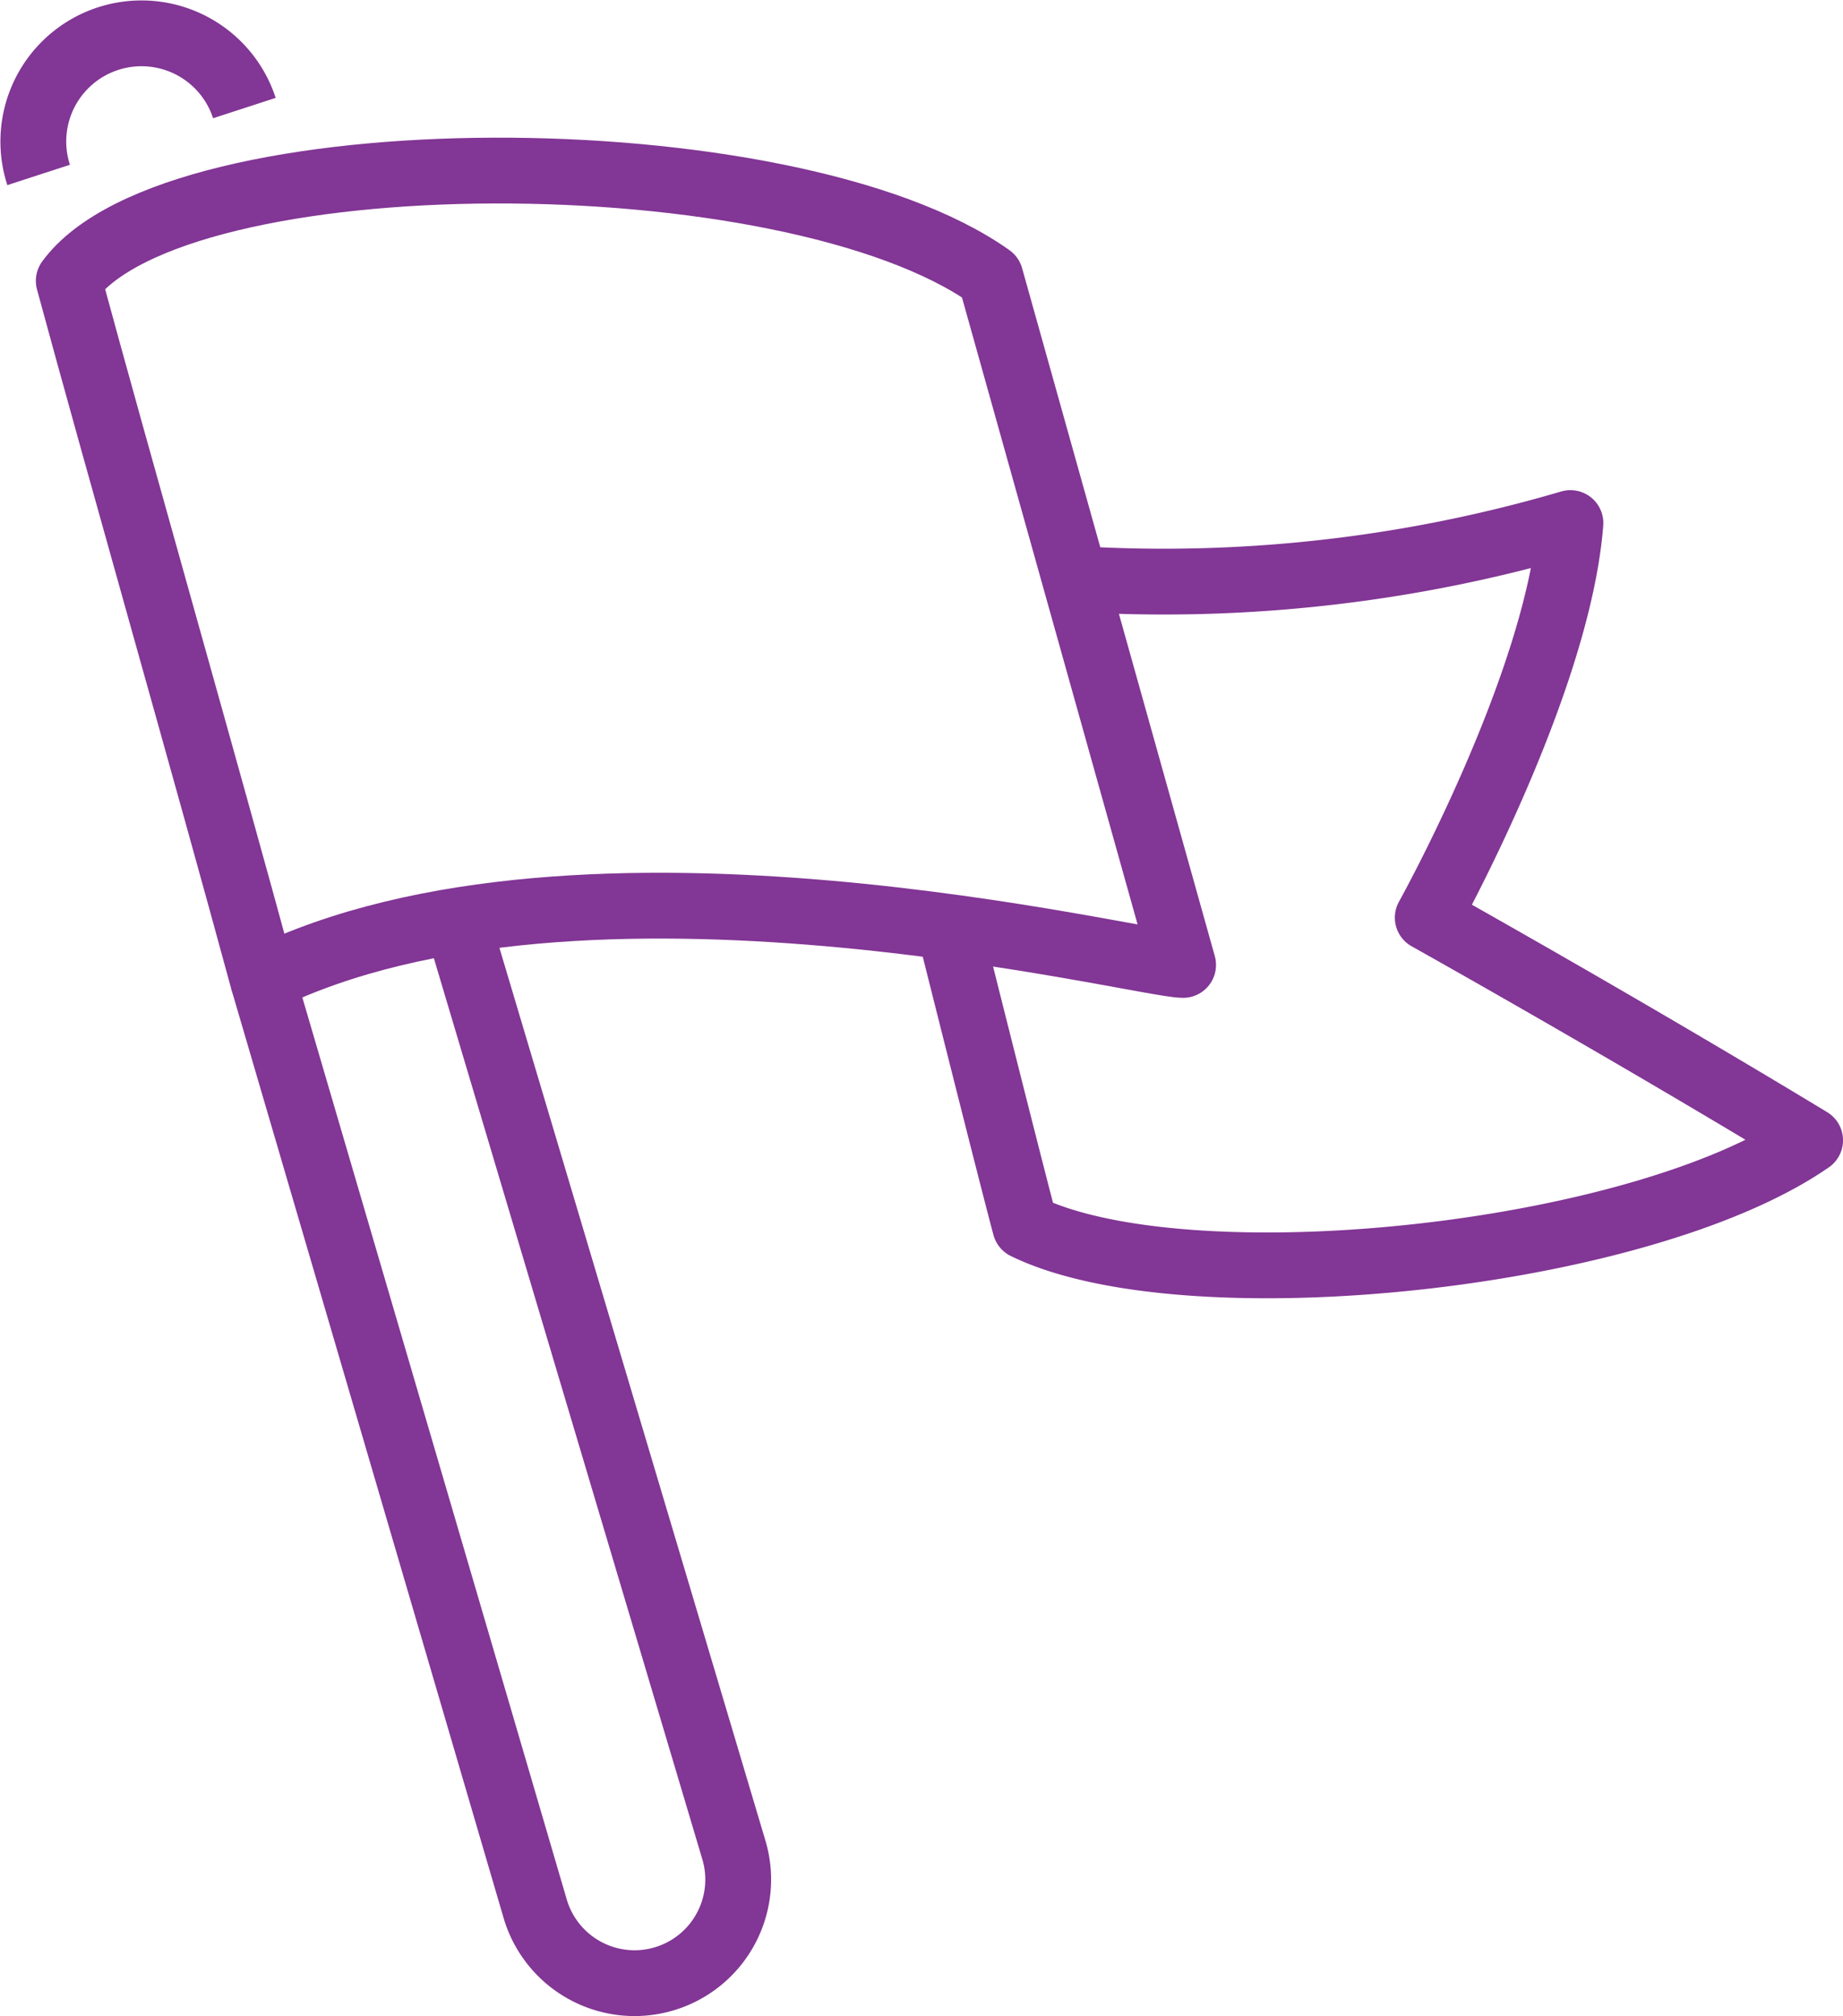 <svg xmlns="http://www.w3.org/2000/svg" width="112.022" height="122.556" viewBox="0 0 112.022 122.556">
  <g id="Group_978" data-name="Group 978" transform="translate(-1282.977 -2344.181)">
    <path id="Path_2344" data-name="Path 2344" d="M295.538,153.409l16.57,56.534a6.3,6.3,0,0,0,6.031,4.485h0a6.3,6.3,0,0,0,6.031-8.112L307.4,150.024" transform="translate(1003.41 2250.309)" fill="none" stroke="#823695" stroke-linejoin="round" stroke-width="4"/>
    <path id="Path_2345" data-name="Path 2345" d="M311.764,164.9s3.873,15.458,4.67,18.4c9.794,4.788,37.355,1.942,47.706-5.237C352.6,171.069,340.9,164.527,340.9,164.527s7.916-14.209,8.671-23.985a87.649,87.649,0,0,1-30.119,3.393" transform="translate(1028.86 2235.436)" fill="none" stroke="#823695" stroke-linejoin="round" stroke-width="4"/>
    <path id="Path_2346" data-name="Path 2346" d="M346.967,138.669c-12.221-8.689-49.537-8.641-56.02.236,2.969,10.955,8.412,30,11.792,42.463,19.4-9.542,53.372-.878,55.941-.878Z" transform="translate(996.209 2222.35)" fill="none" stroke="#823695" stroke-linejoin="round" stroke-width="4"/>
    <path id="Path_2347" data-name="Path 2347" d="M290.432,137.562a6.575,6.575,0,1,1,12.506-4.066" transform="translate(994.893 2217.254)" fill="none" stroke="#823695" stroke-linejoin="round" stroke-width="4"/>
  </g>
</svg>
